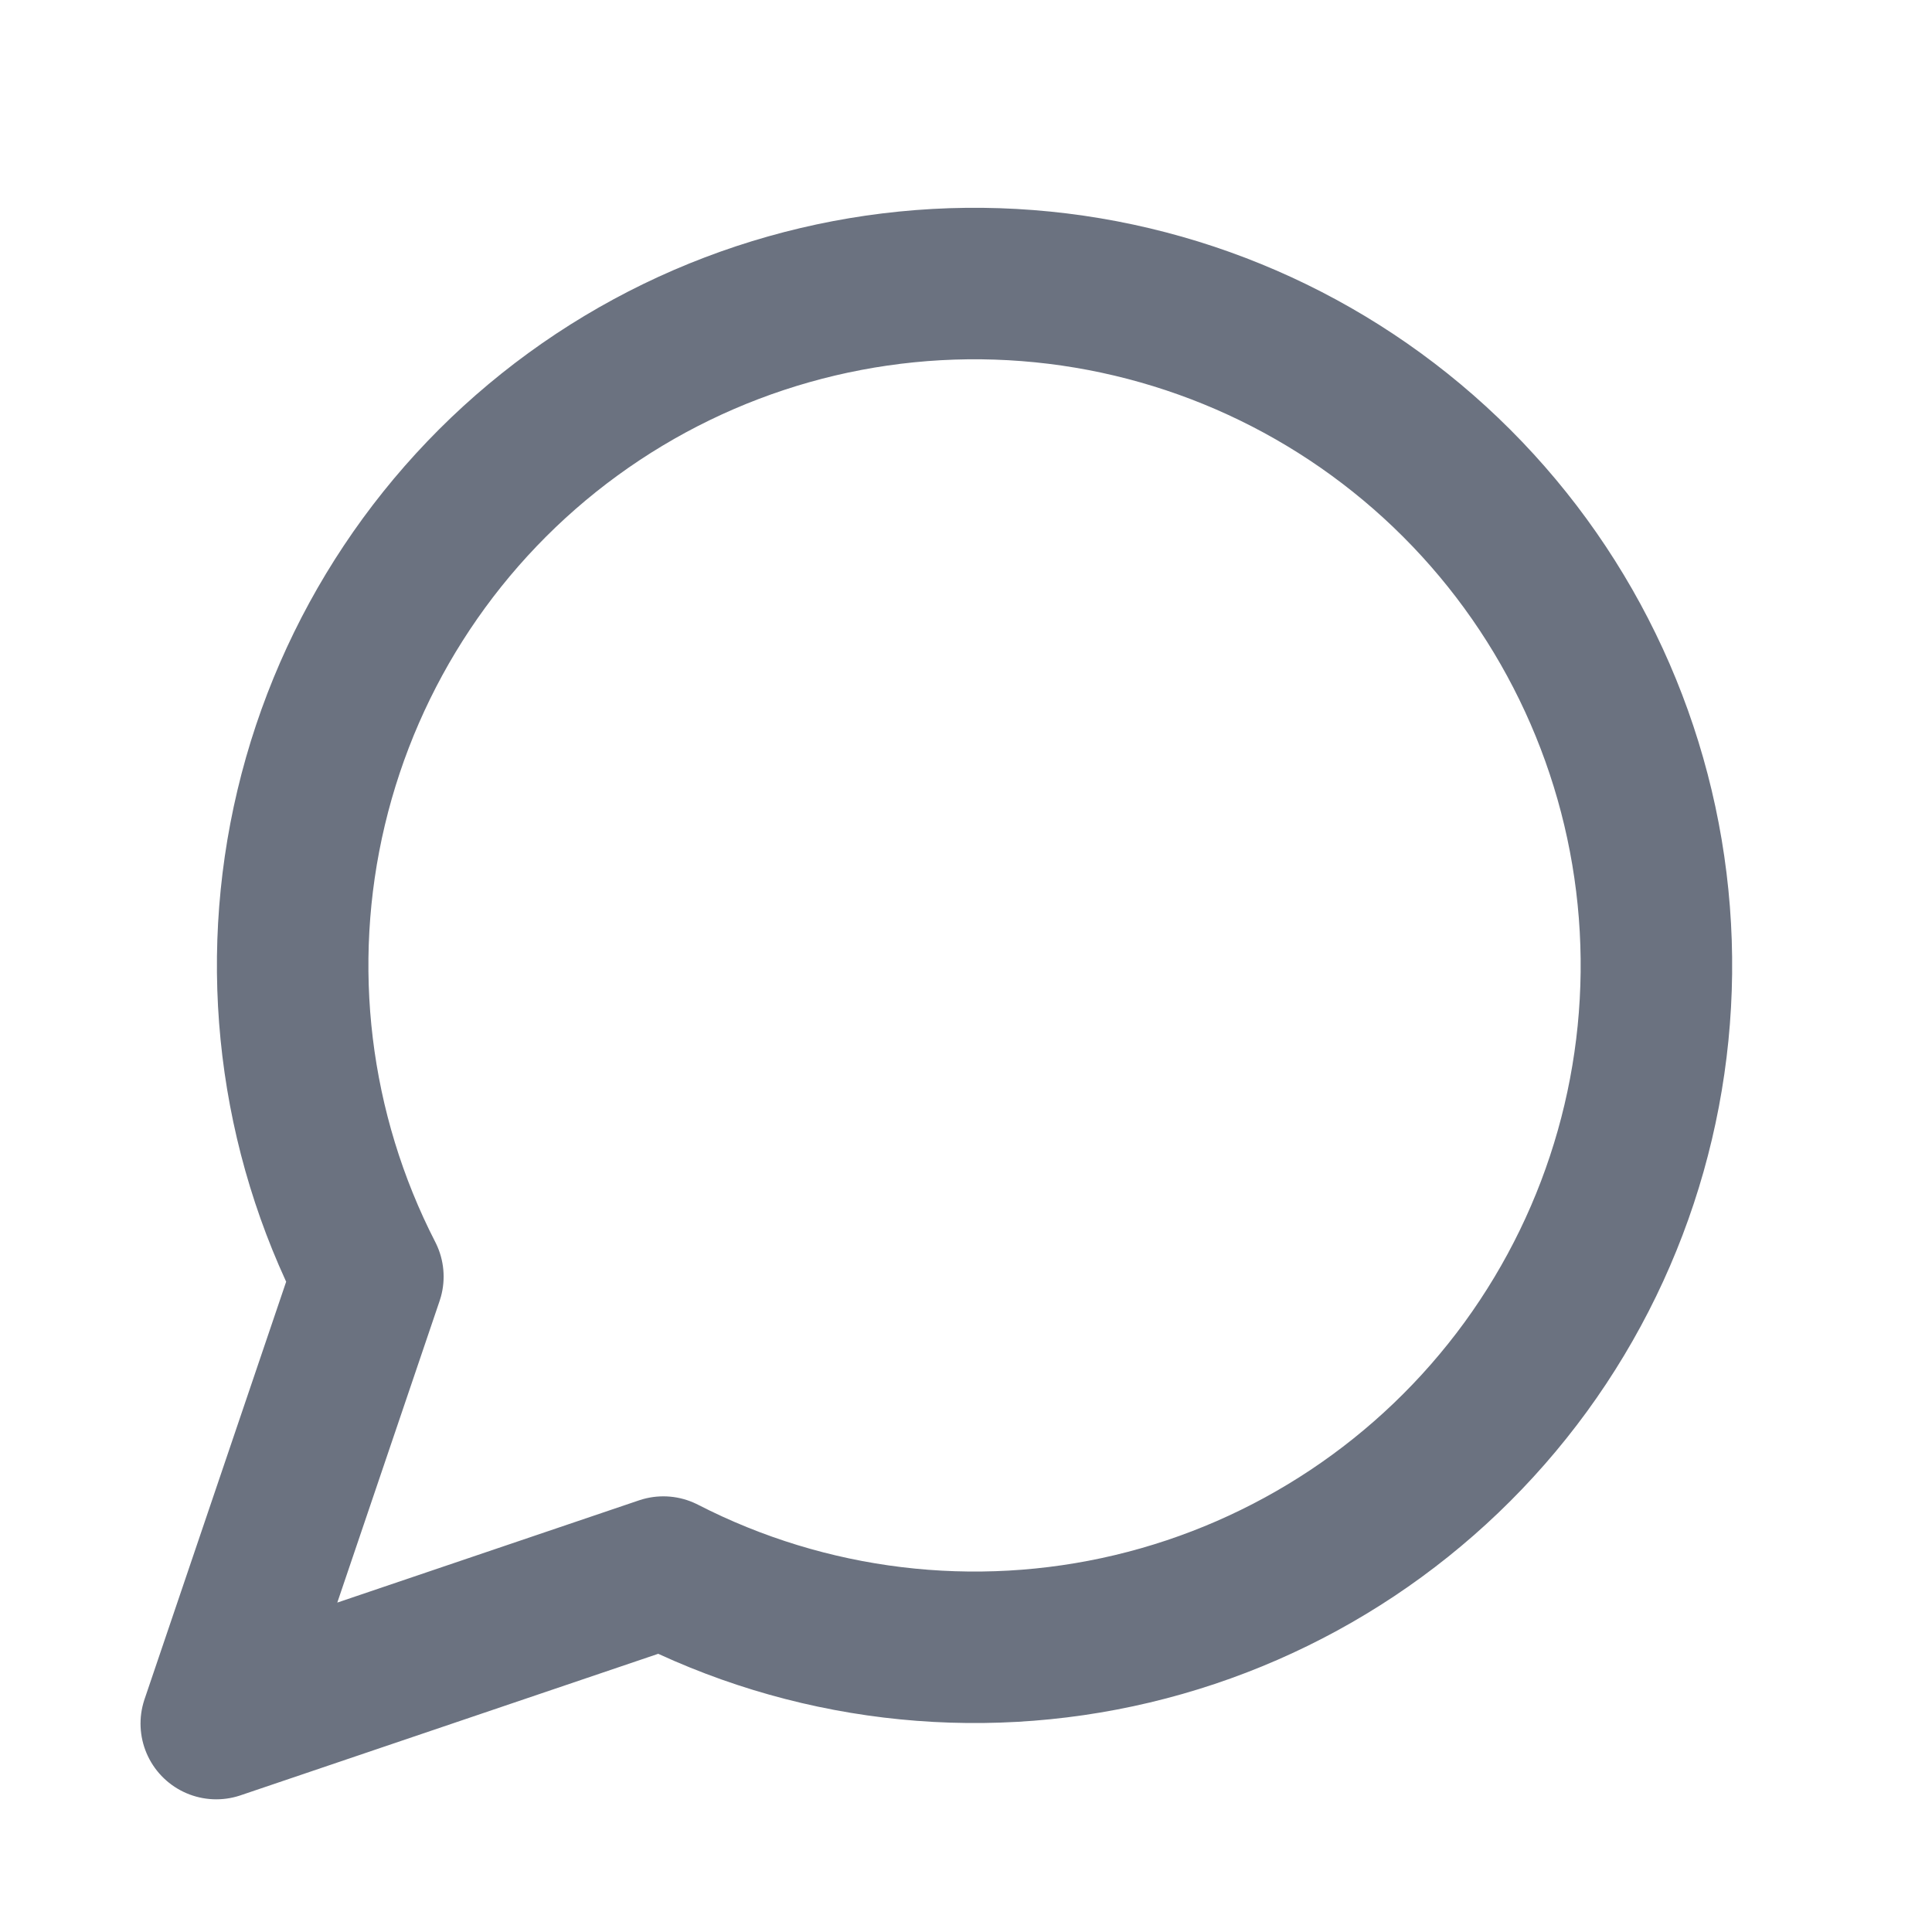 <svg width="16" height="16" viewBox="0 0 17 16" fill="none" xmlns="http://www.w3.org/2000/svg">
<path d="M5.837 13.333C7.109 13.986 8.573 14.163 9.964 13.832C11.355 13.501 12.582 12.684 13.425 11.528C14.267 10.372 14.668 8.954 14.557 7.528C14.446 6.102 13.829 4.763 12.818 3.752C11.807 2.741 10.468 2.124 9.042 2.013C7.616 1.902 6.198 2.303 5.042 3.145C3.886 3.987 3.069 5.215 2.738 6.606C2.407 7.997 2.584 9.461 3.237 10.733L1.903 14.666L5.837 13.333Z" stroke="#6B7280" stroke-width="1.333" stroke-linecap="round" stroke-linejoin="round"/>
</svg>
